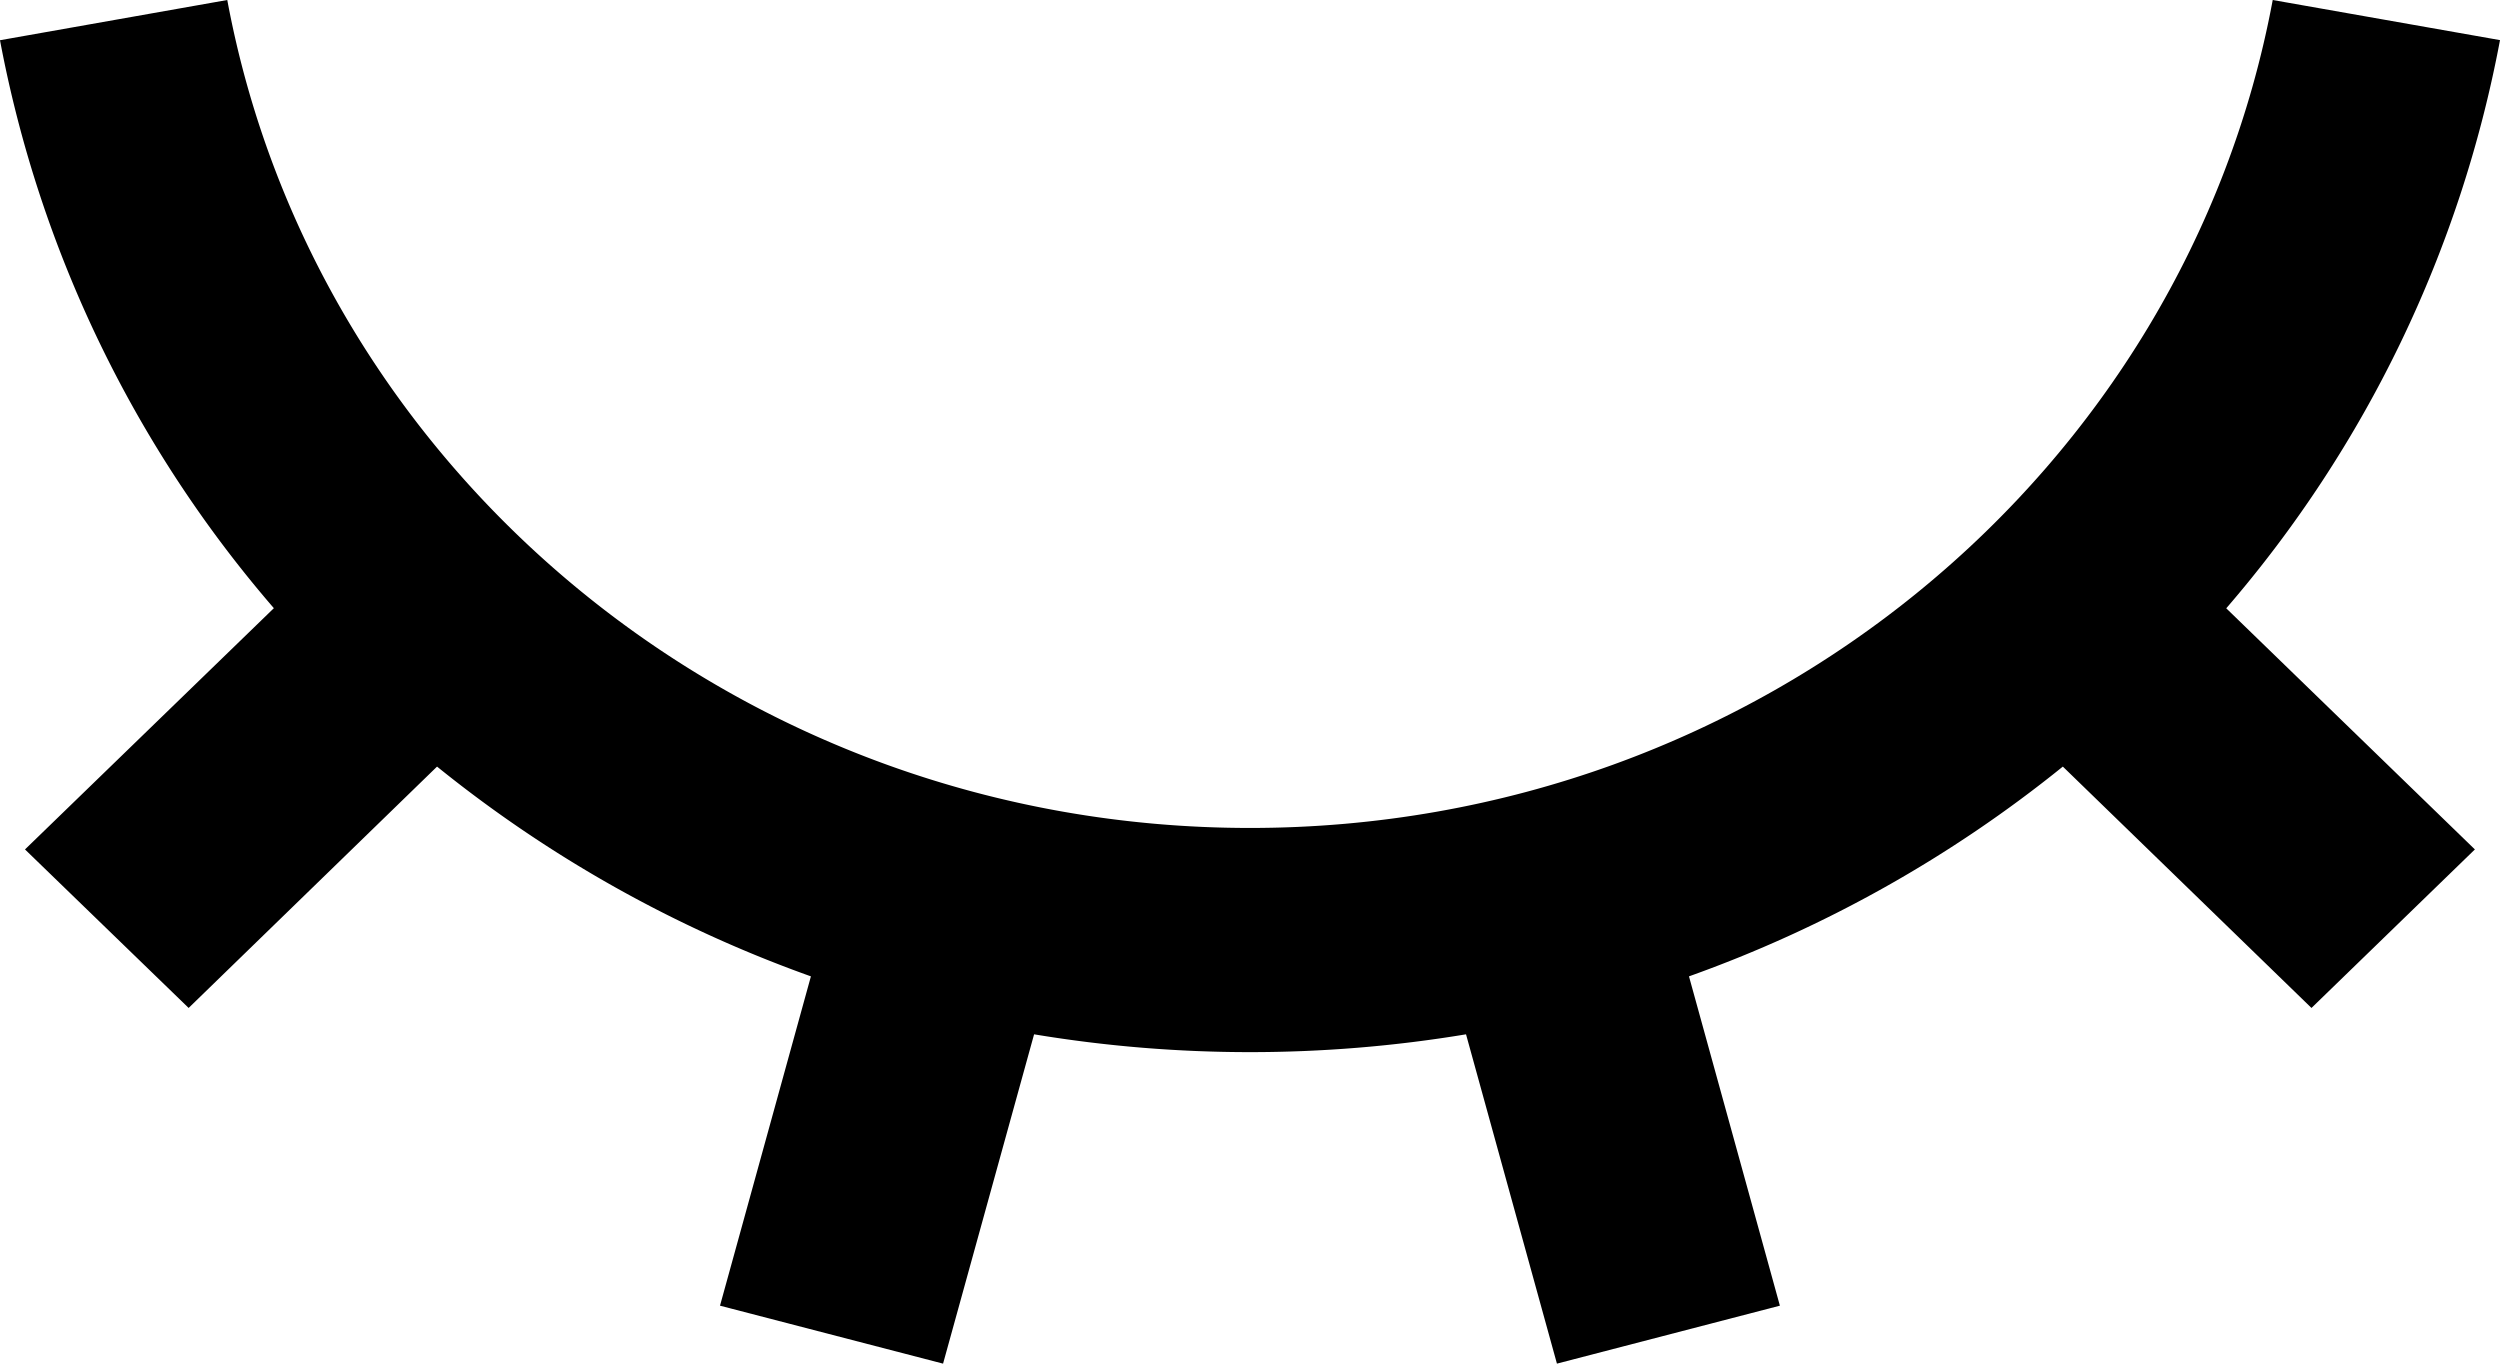 <svg
    xmlns="http://www.w3.org/2000/svg" viewBox="0 0 22 12">
    <path d="M8.299 12l-1.963-.51.8-2.898a11.254 11.254 0 01-3.29-1.846L1.66 8.87.22 7.475 2.41 5.352A10.663 10.663 0 010 .354L2 0c.771 4.143 4.507 7.286 9 7.286 4.492 0 8.229-3.143 9-7.286l2 .353a10.662 10.662 0 01-2.409 5l2.188 2.122-1.438 1.395-2.188-2.124a11.254 11.254 0 01-3.29 1.846l.8 2.898-1.962.51-.8-2.898c-1.258.209-2.544.209-3.801 0L8.299 12z"/>
</svg>
